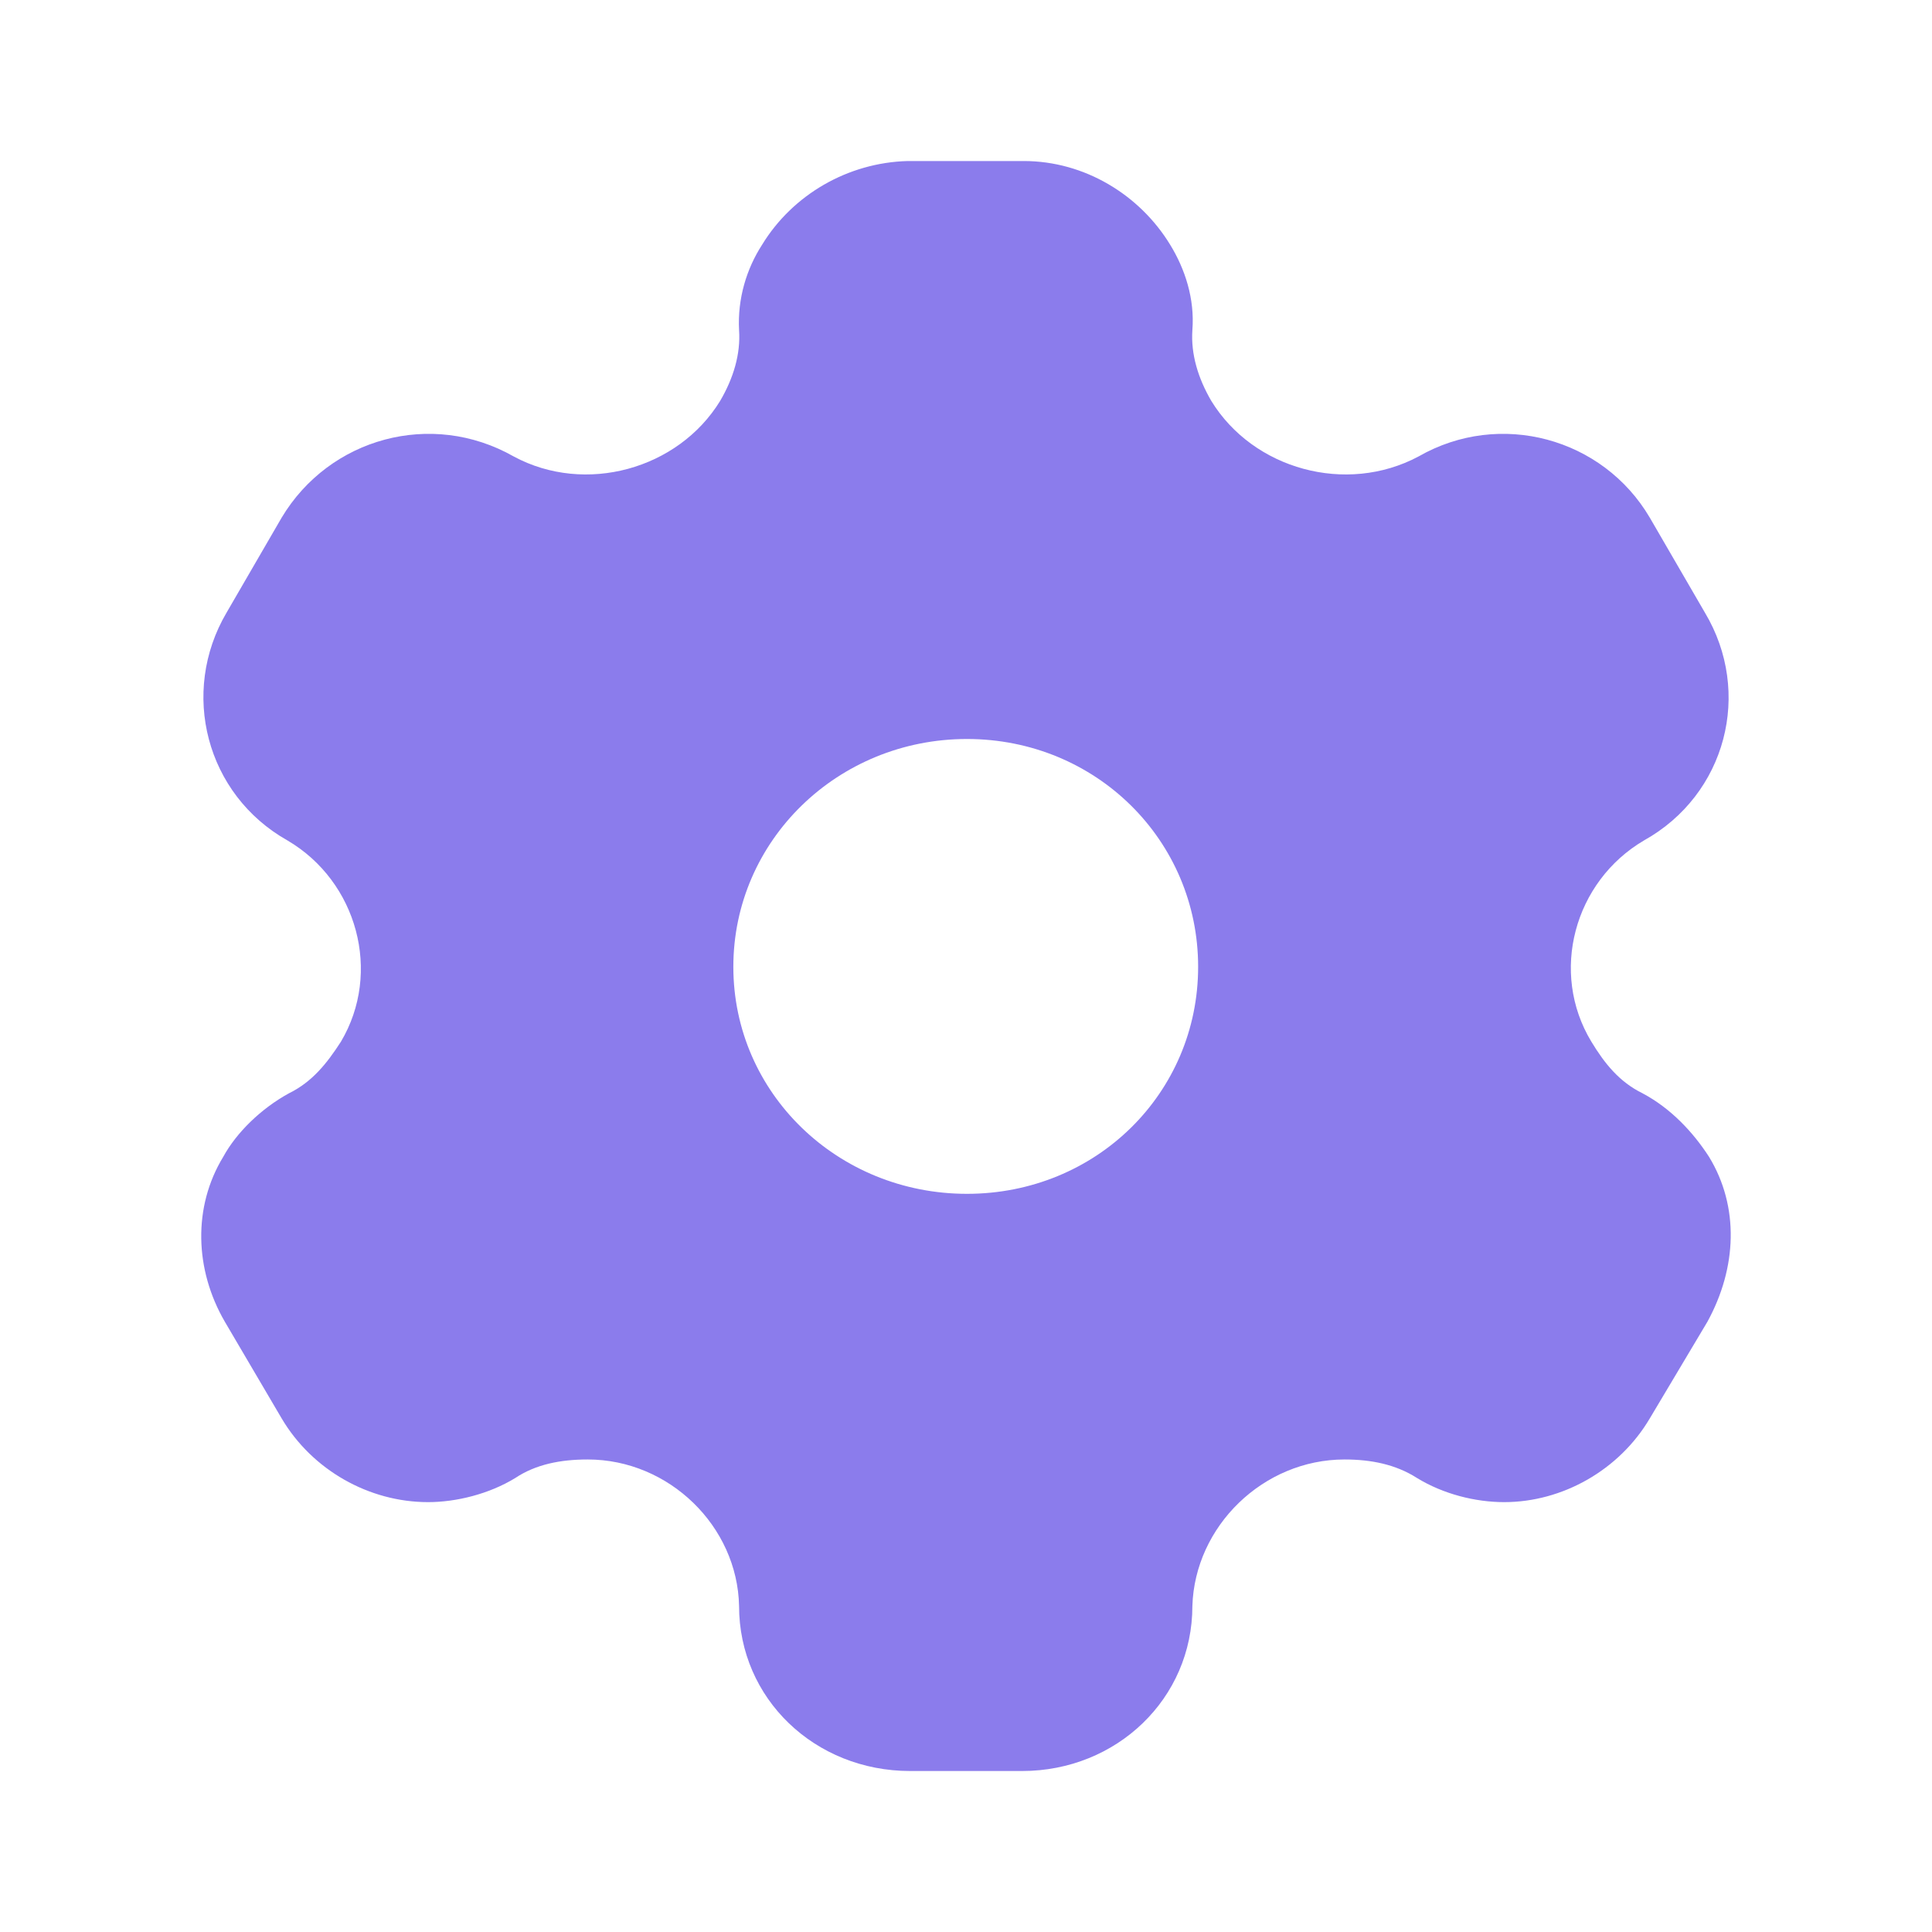 <svg width="52" height="52" viewBox="0 0 52 52" fill="none" xmlns="http://www.w3.org/2000/svg">
<path fill-rule="evenodd" clip-rule="evenodd" d="M44.205 29.424C44.98 29.835 45.578 30.485 45.998 31.135C46.818 32.479 46.751 34.125 45.954 35.577L44.404 38.177C43.585 39.564 42.057 40.43 40.485 40.43C39.71 40.43 38.846 40.214 38.138 39.78C37.562 39.412 36.898 39.282 36.189 39.282C33.997 39.282 32.159 41.08 32.093 43.225C32.093 45.717 30.056 47.667 27.509 47.667H24.498C21.93 47.667 19.892 45.717 19.892 43.225C19.848 41.08 18.01 39.282 15.818 39.282C15.088 39.282 14.423 39.412 13.87 39.78C13.161 40.214 12.275 40.43 11.523 40.43C9.928 40.43 8.401 39.564 7.581 38.177L6.053 35.577C5.234 34.169 5.19 32.479 6.009 31.135C6.363 30.485 7.028 29.835 7.781 29.424C8.401 29.12 8.799 28.622 9.176 28.037C10.283 26.174 9.618 23.725 7.736 22.62C5.544 21.385 4.836 18.634 6.098 16.489L7.581 13.932C8.866 11.787 11.611 11.029 13.825 12.285C15.752 13.325 18.254 12.632 19.383 10.79C19.738 10.184 19.937 9.534 19.892 8.884C19.848 8.039 20.092 7.237 20.512 6.587C21.332 5.244 22.815 4.377 24.432 4.334H27.554C29.192 4.334 30.676 5.244 31.495 6.587C31.894 7.237 32.159 8.039 32.093 8.884C32.049 9.534 32.248 10.184 32.602 10.79C33.731 12.632 36.234 13.325 38.182 12.285C40.374 11.029 43.142 11.787 44.404 13.932L45.888 16.489C47.172 18.634 46.463 21.385 44.249 22.62C42.367 23.725 41.703 26.174 42.832 28.037C43.186 28.622 43.585 29.12 44.205 29.424ZM19.738 26.022C19.738 29.424 22.55 32.132 26.026 32.132C29.502 32.132 32.248 29.424 32.248 26.022C32.248 22.62 29.502 19.89 26.026 19.89C22.55 19.89 19.738 22.62 19.738 26.022Z" fill="#8B7CEC"/>
</svg>

